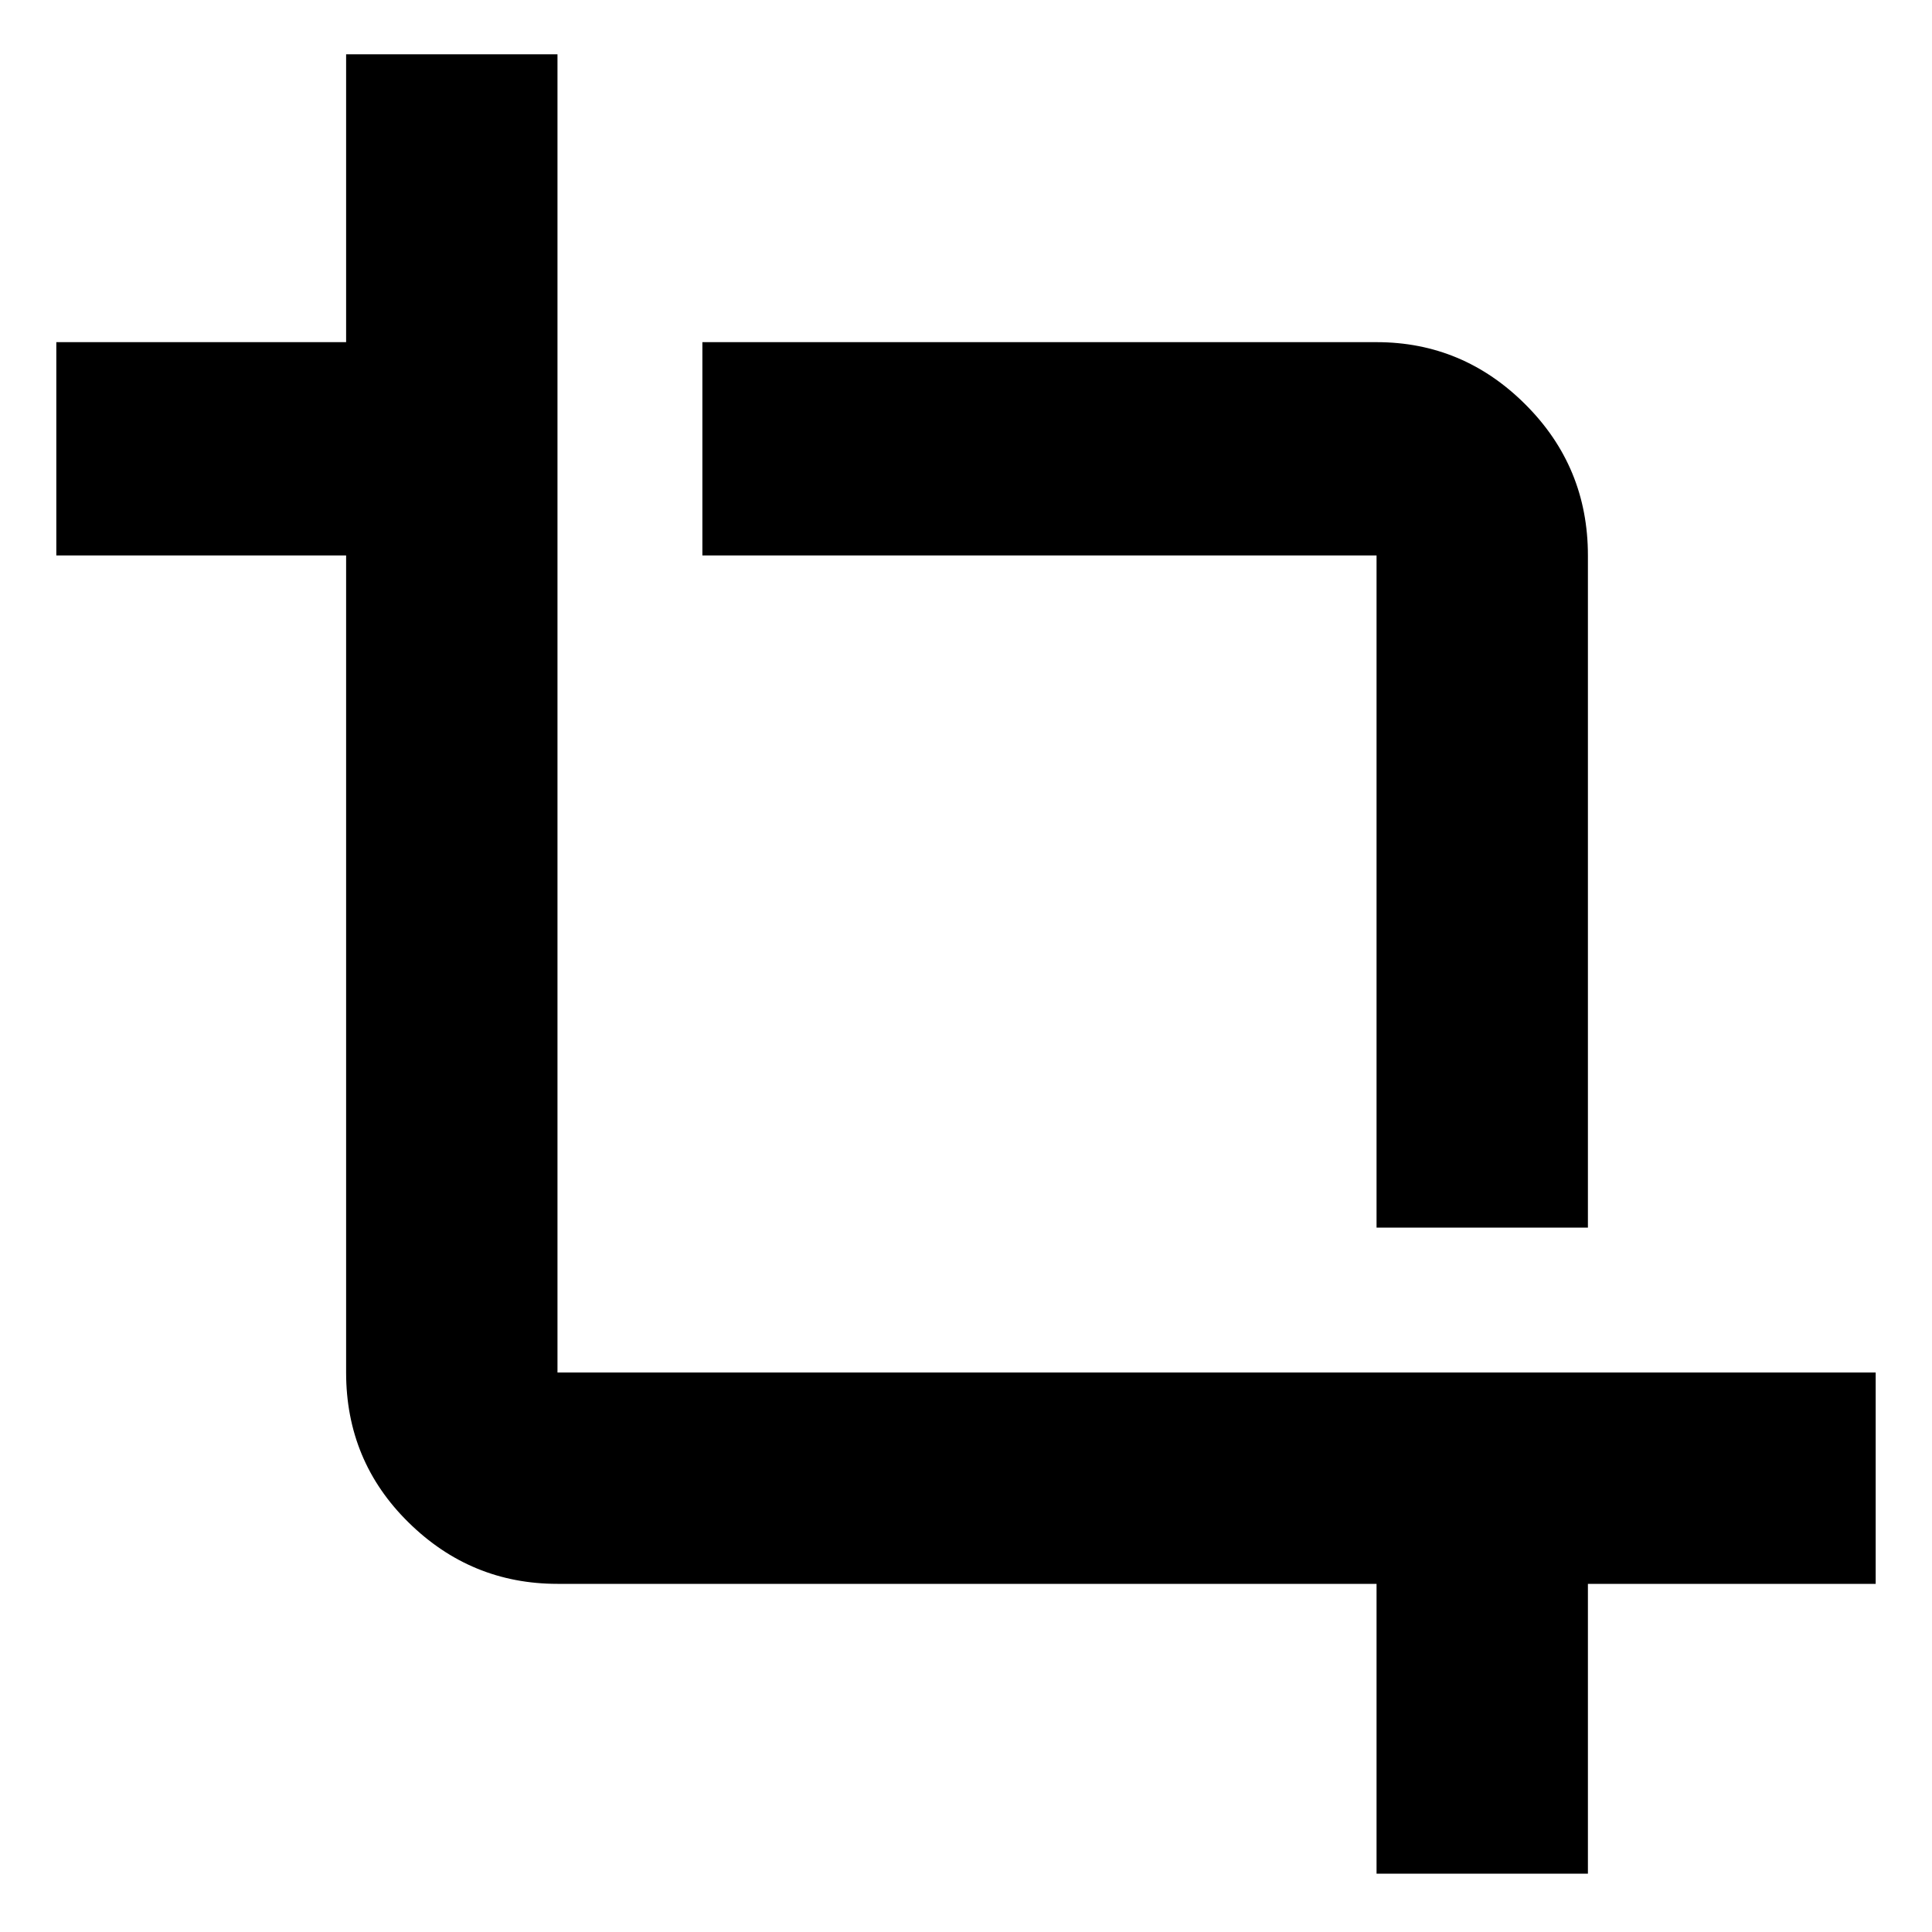 <svg xmlns="http://www.w3.org/2000/svg" height="20" width="20"><path d="M14.25 19.396v-3H5.771q-.896 0-1.542-.636-.646-.635-.646-1.552V5.75h-3V3.542h3V.562h2.188v13.646h13.646v2.188h-2.979v3Zm0-6.688V5.75H7.271V3.542h6.979q.896 0 1.542.646.646.645.646 1.562v6.958Z"/></svg>